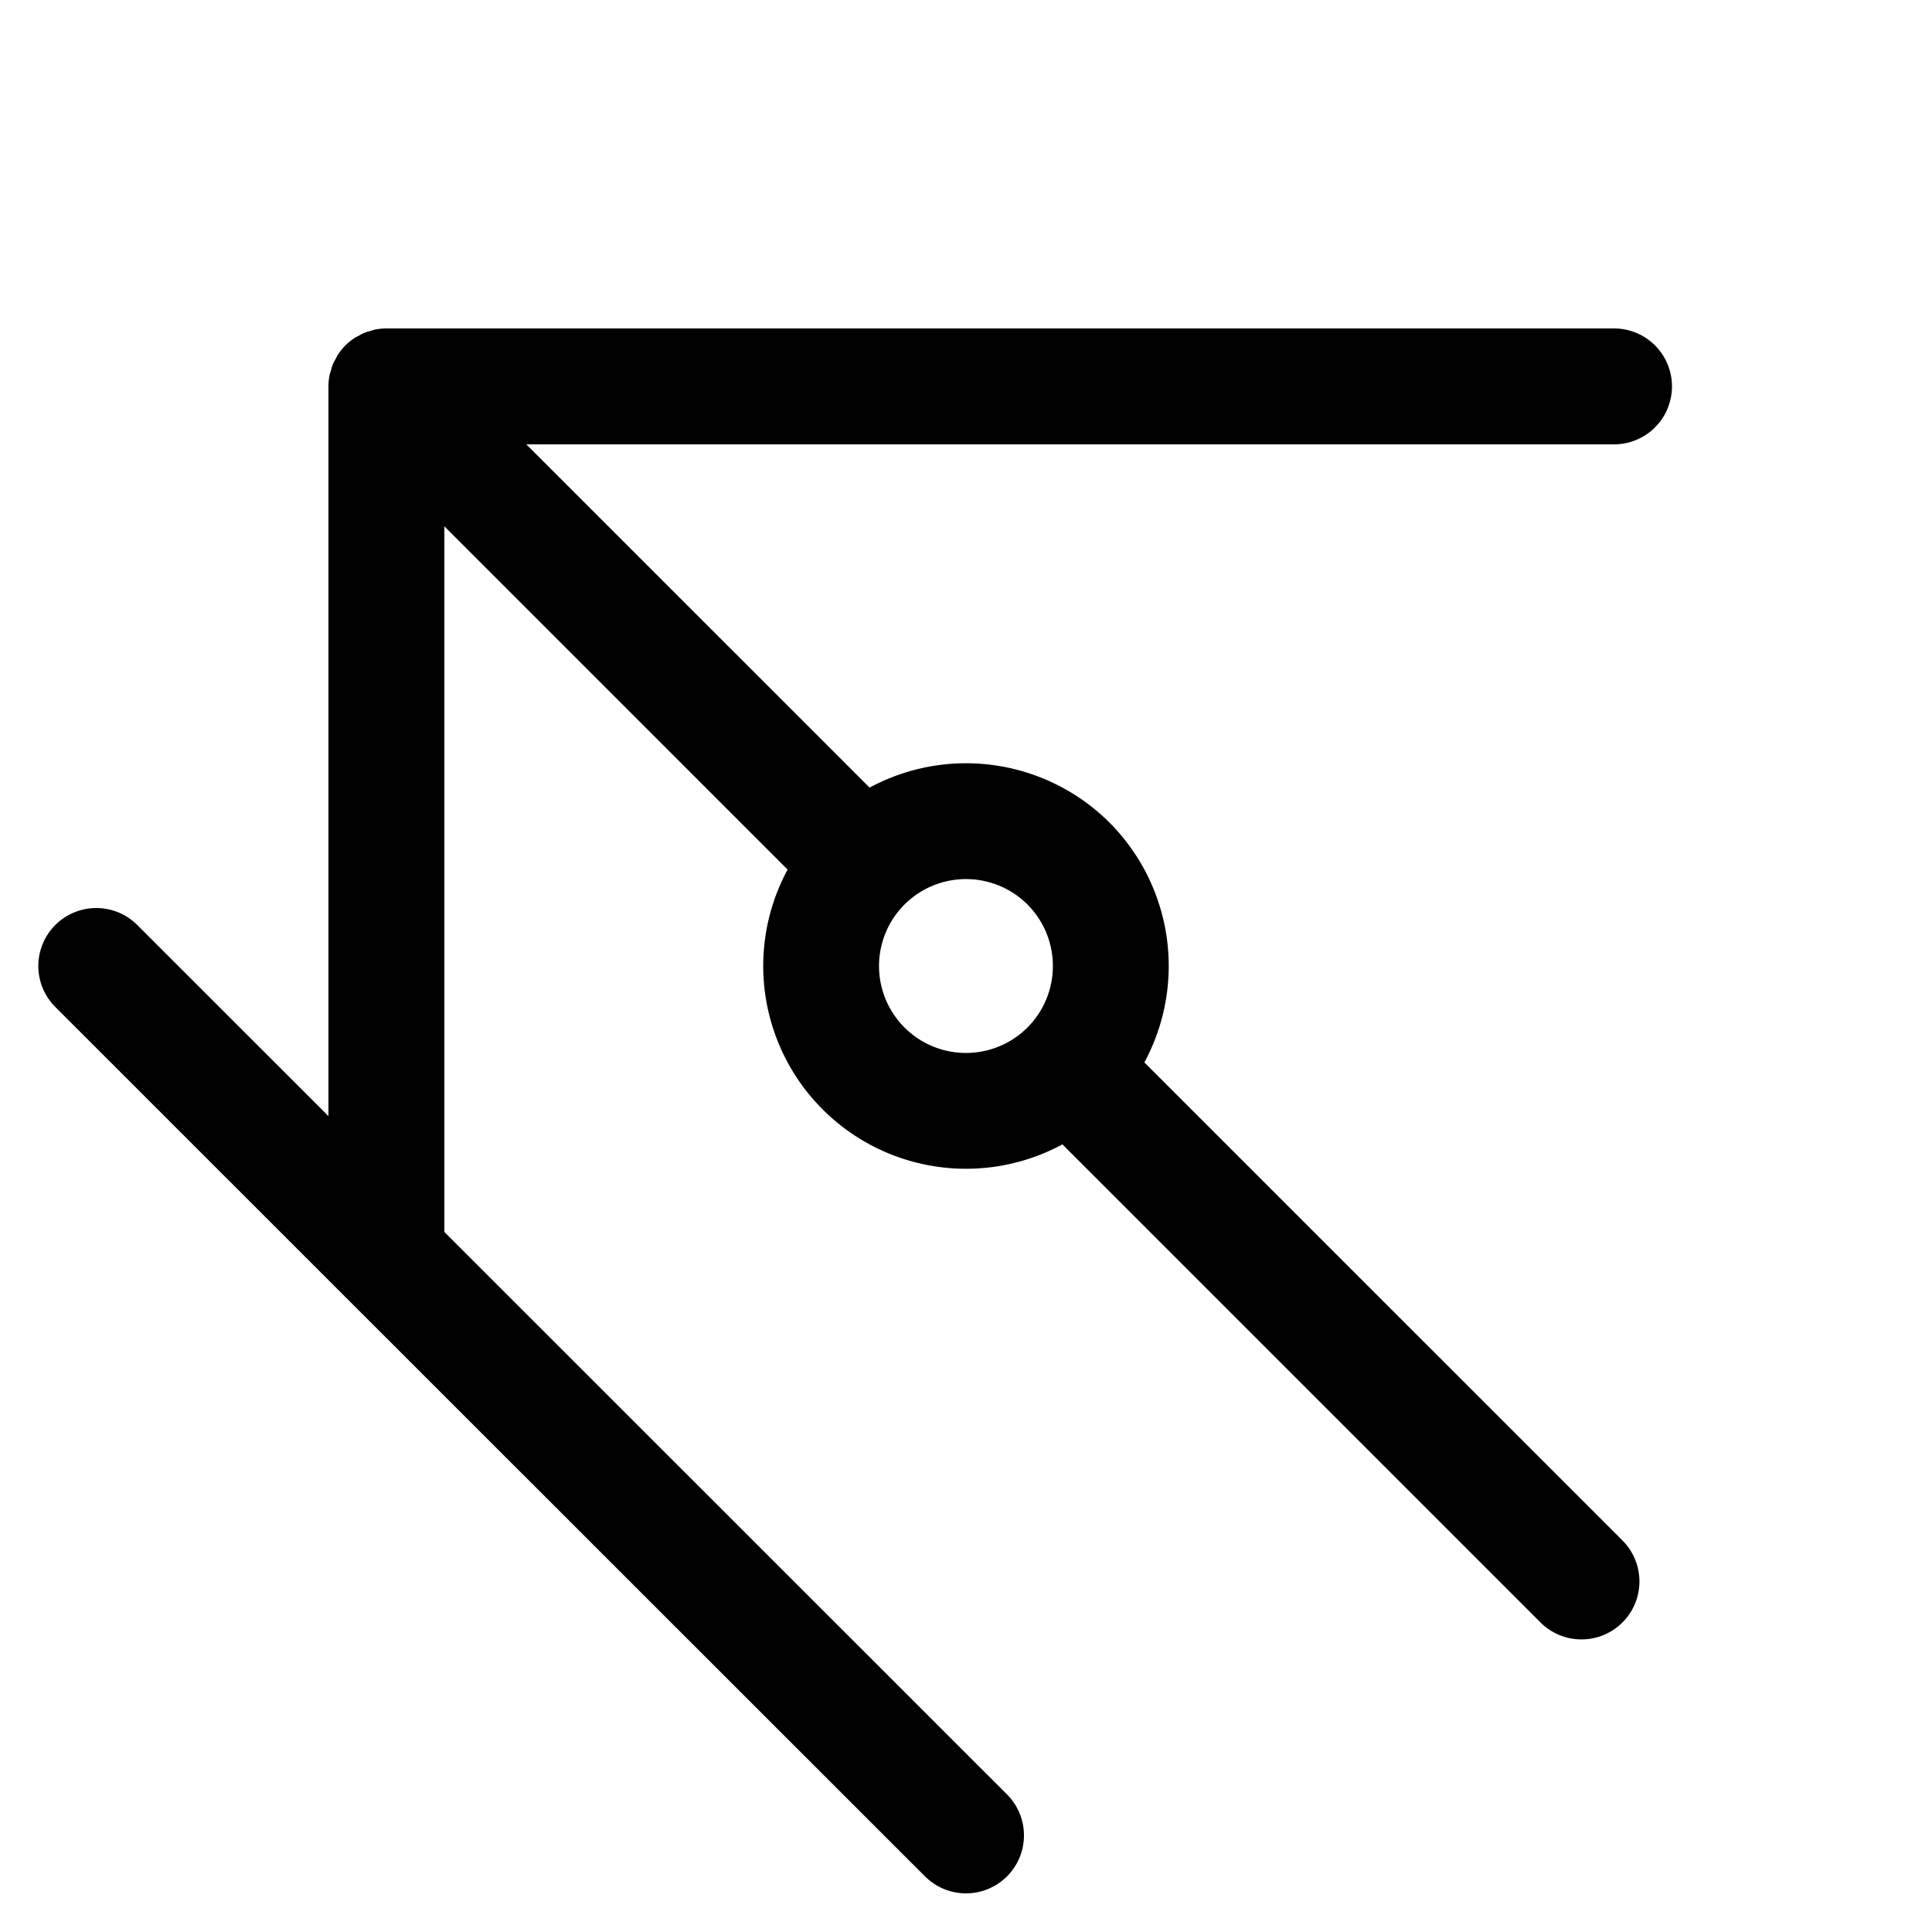 <svg xmlns="http://www.w3.org/2000/svg" width="100" height="100" viewBox="0 0 100 100"><title>where</title><path d="M83.541,23a3,3,0,0,0,0-6H20l-.002 0a3.022,3.022,0,0,0-.585.059c-.09.018-.173.051-.259.077a2.945,2.945,0,0,0-.301.093,2.986,2.986,0,0,0-.289.152c-.076.042-.154.075-.227.123a3.012,3.012,0,0,0-.458.374h0l-0.0 0a3.013,3.013,0,0,0-.373.456c-.051.077-.086.159-.13.239a2.958,2.958,0,0,0-.146.277,2.95,2.95,0,0,0-.097.314c-.024.082-.056.161-.073.246A3.01,3.01,0,0,0,17,20.001V57.769L7.105,47.878a3,3,0,0,0-4.242,4.244L17.856,67.11c.017.017.033.033.05.05l29.973,29.962a3,3,0,0,0,4.242-4.244L23,63.767V27.242L40.767,45.009A10.496,10.496,0,0,0,54.991,59.233l24.708,24.707a3,3,0,1,0,4.242-4.242l-24.708-24.707a10.517,10.517,0,0,0-1.808-12.416h-0a10.514,10.514,0,0,0-12.415-1.808L27.242,23ZM53.182,46.817a4.508,4.508,0,0,1,.001,6.364l-.001.001-.001.001a4.5,4.5,0,0,1-6.364-6.365l.001-.001.001-.001a4.506,4.506,0,0,1,6.363.001Z"/></svg>